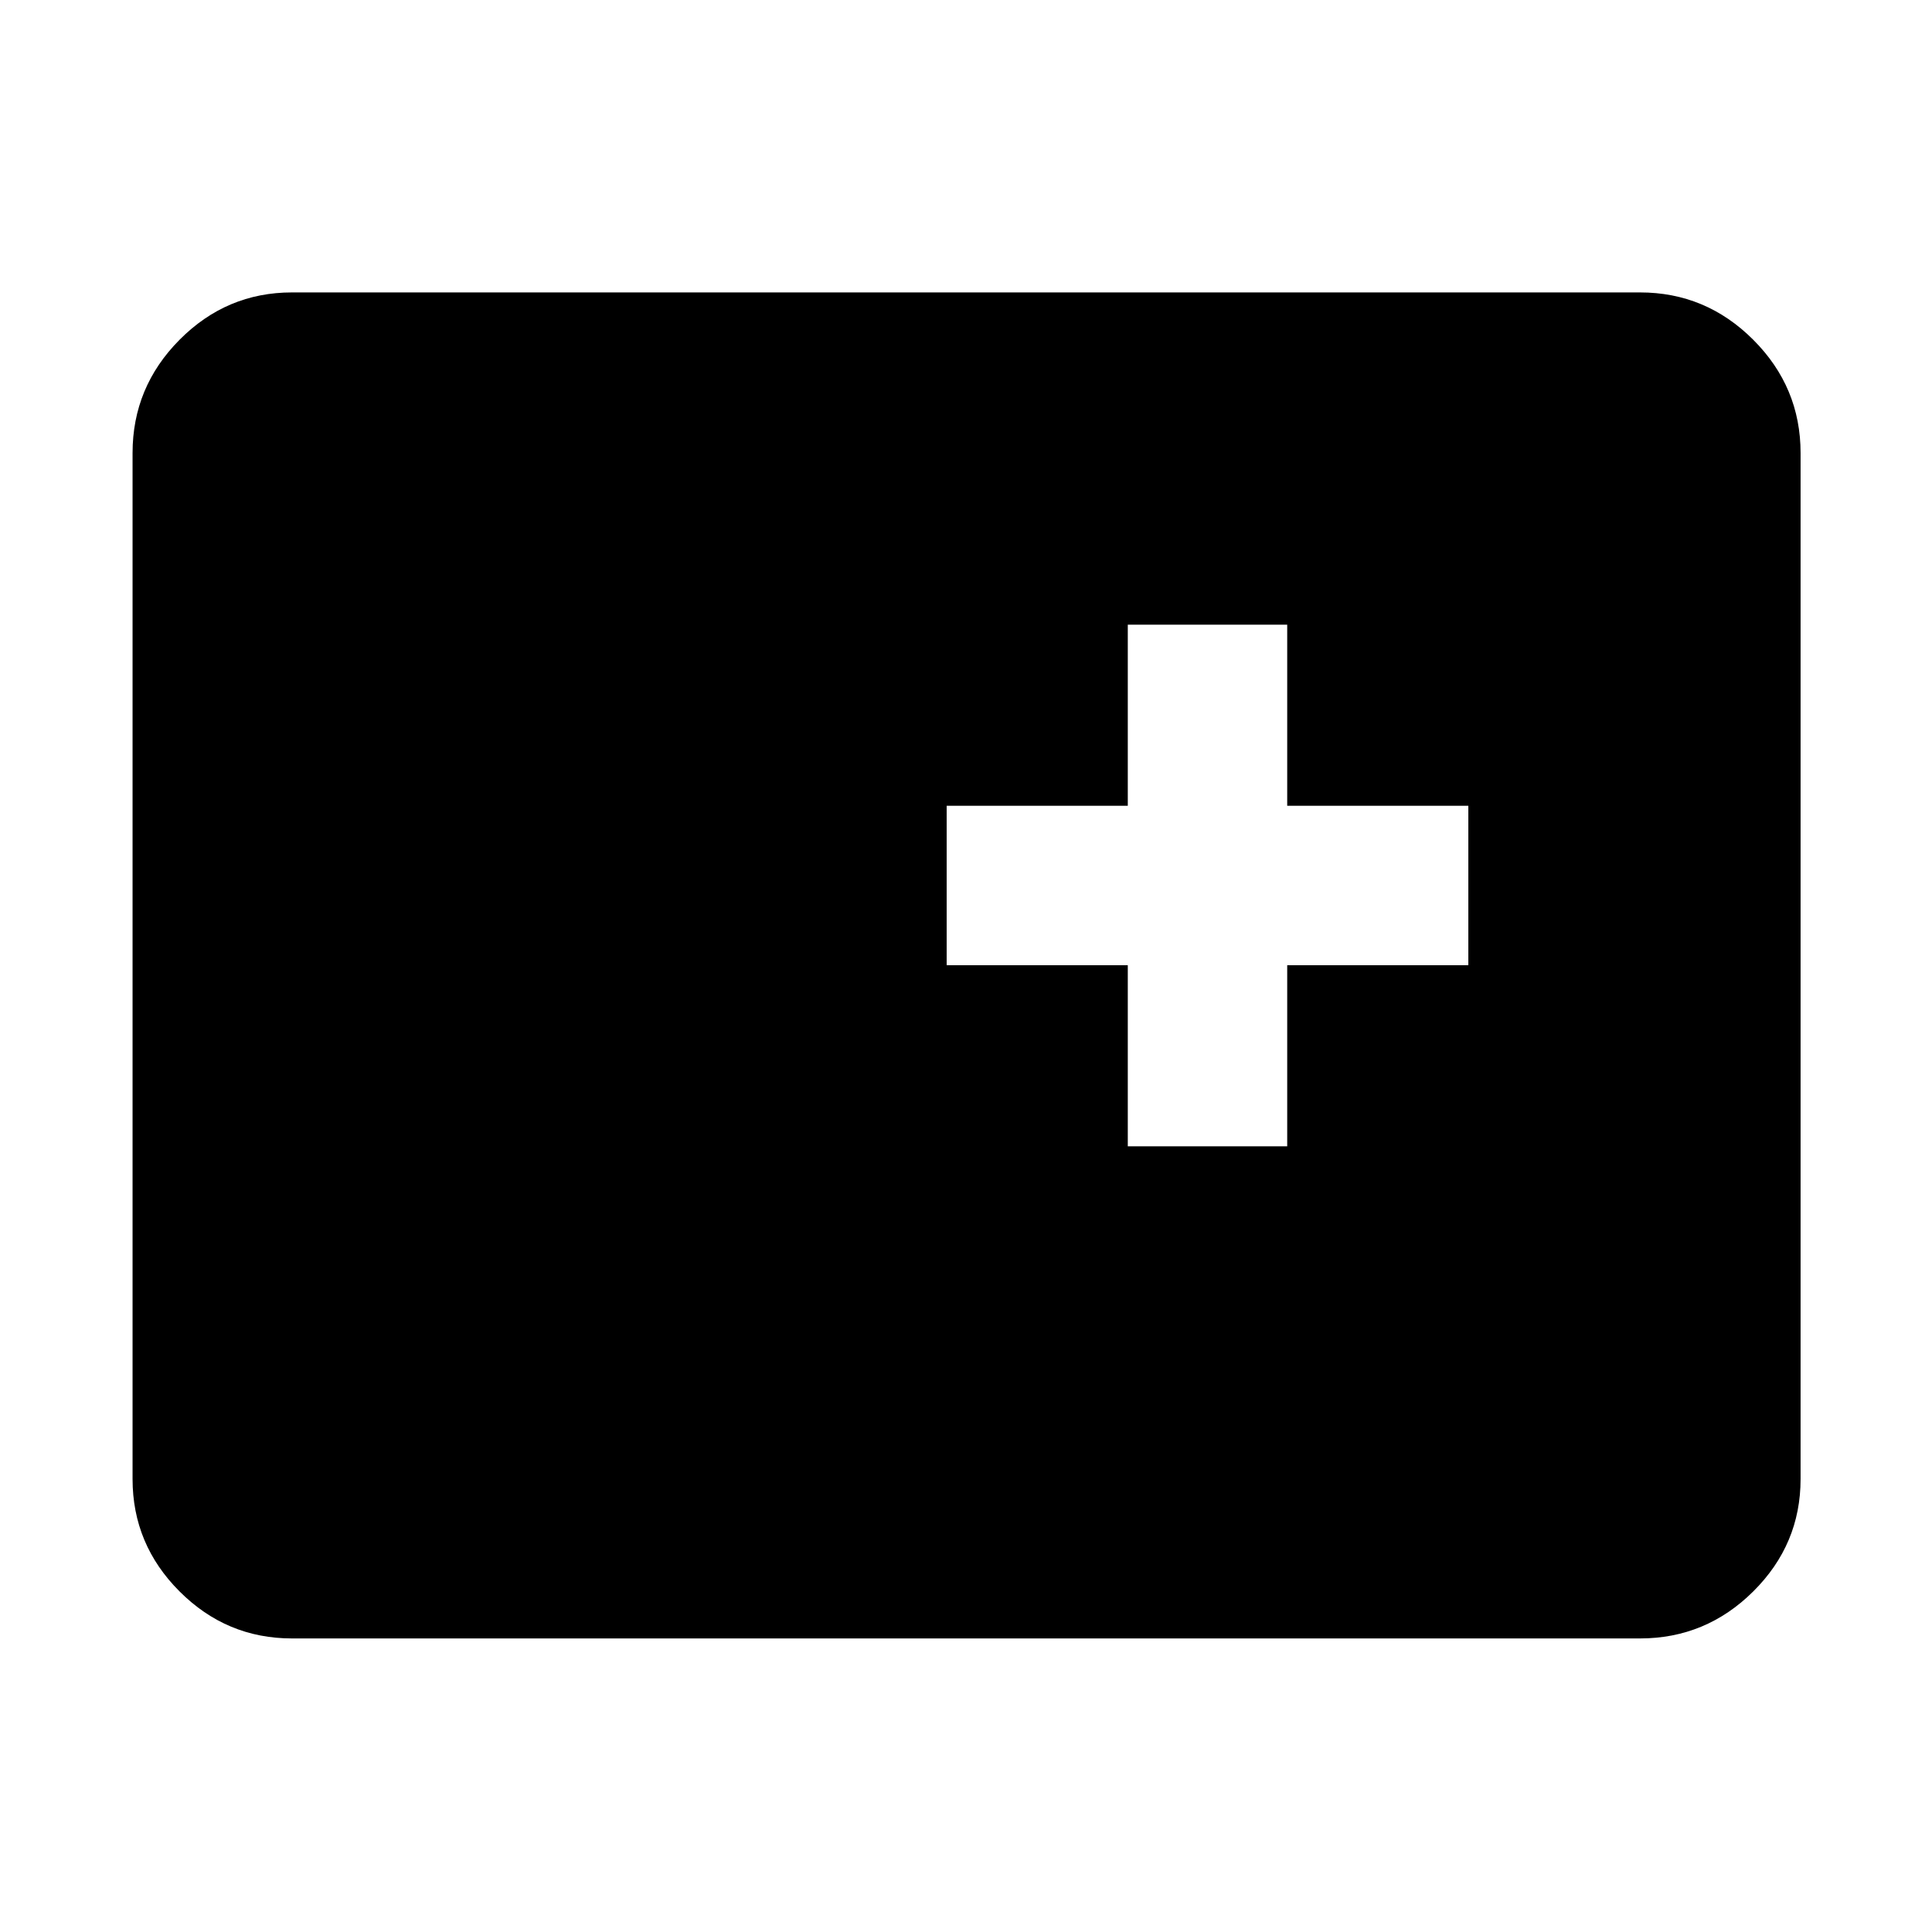 <svg xmlns="http://www.w3.org/2000/svg" width="48" height="48" viewBox="0 96 960 960"><path d="M145.087 910.131q-32.507 0-55.862-23.356-23.356-23.355-23.356-55.862V321.087q0-32.74 23.356-56.262 23.355-23.521 55.862-23.521h669.826q32.74 0 56.262 23.521 23.521 23.522 23.521 56.262v509.826q0 32.507-23.521 55.862-23.522 23.356-56.262 23.356H145.087Zm415.304-244.522h79.218v-90h90v-79.218h-90v-90h-79.218v90h-90v79.218h90v90Z"/></svg>